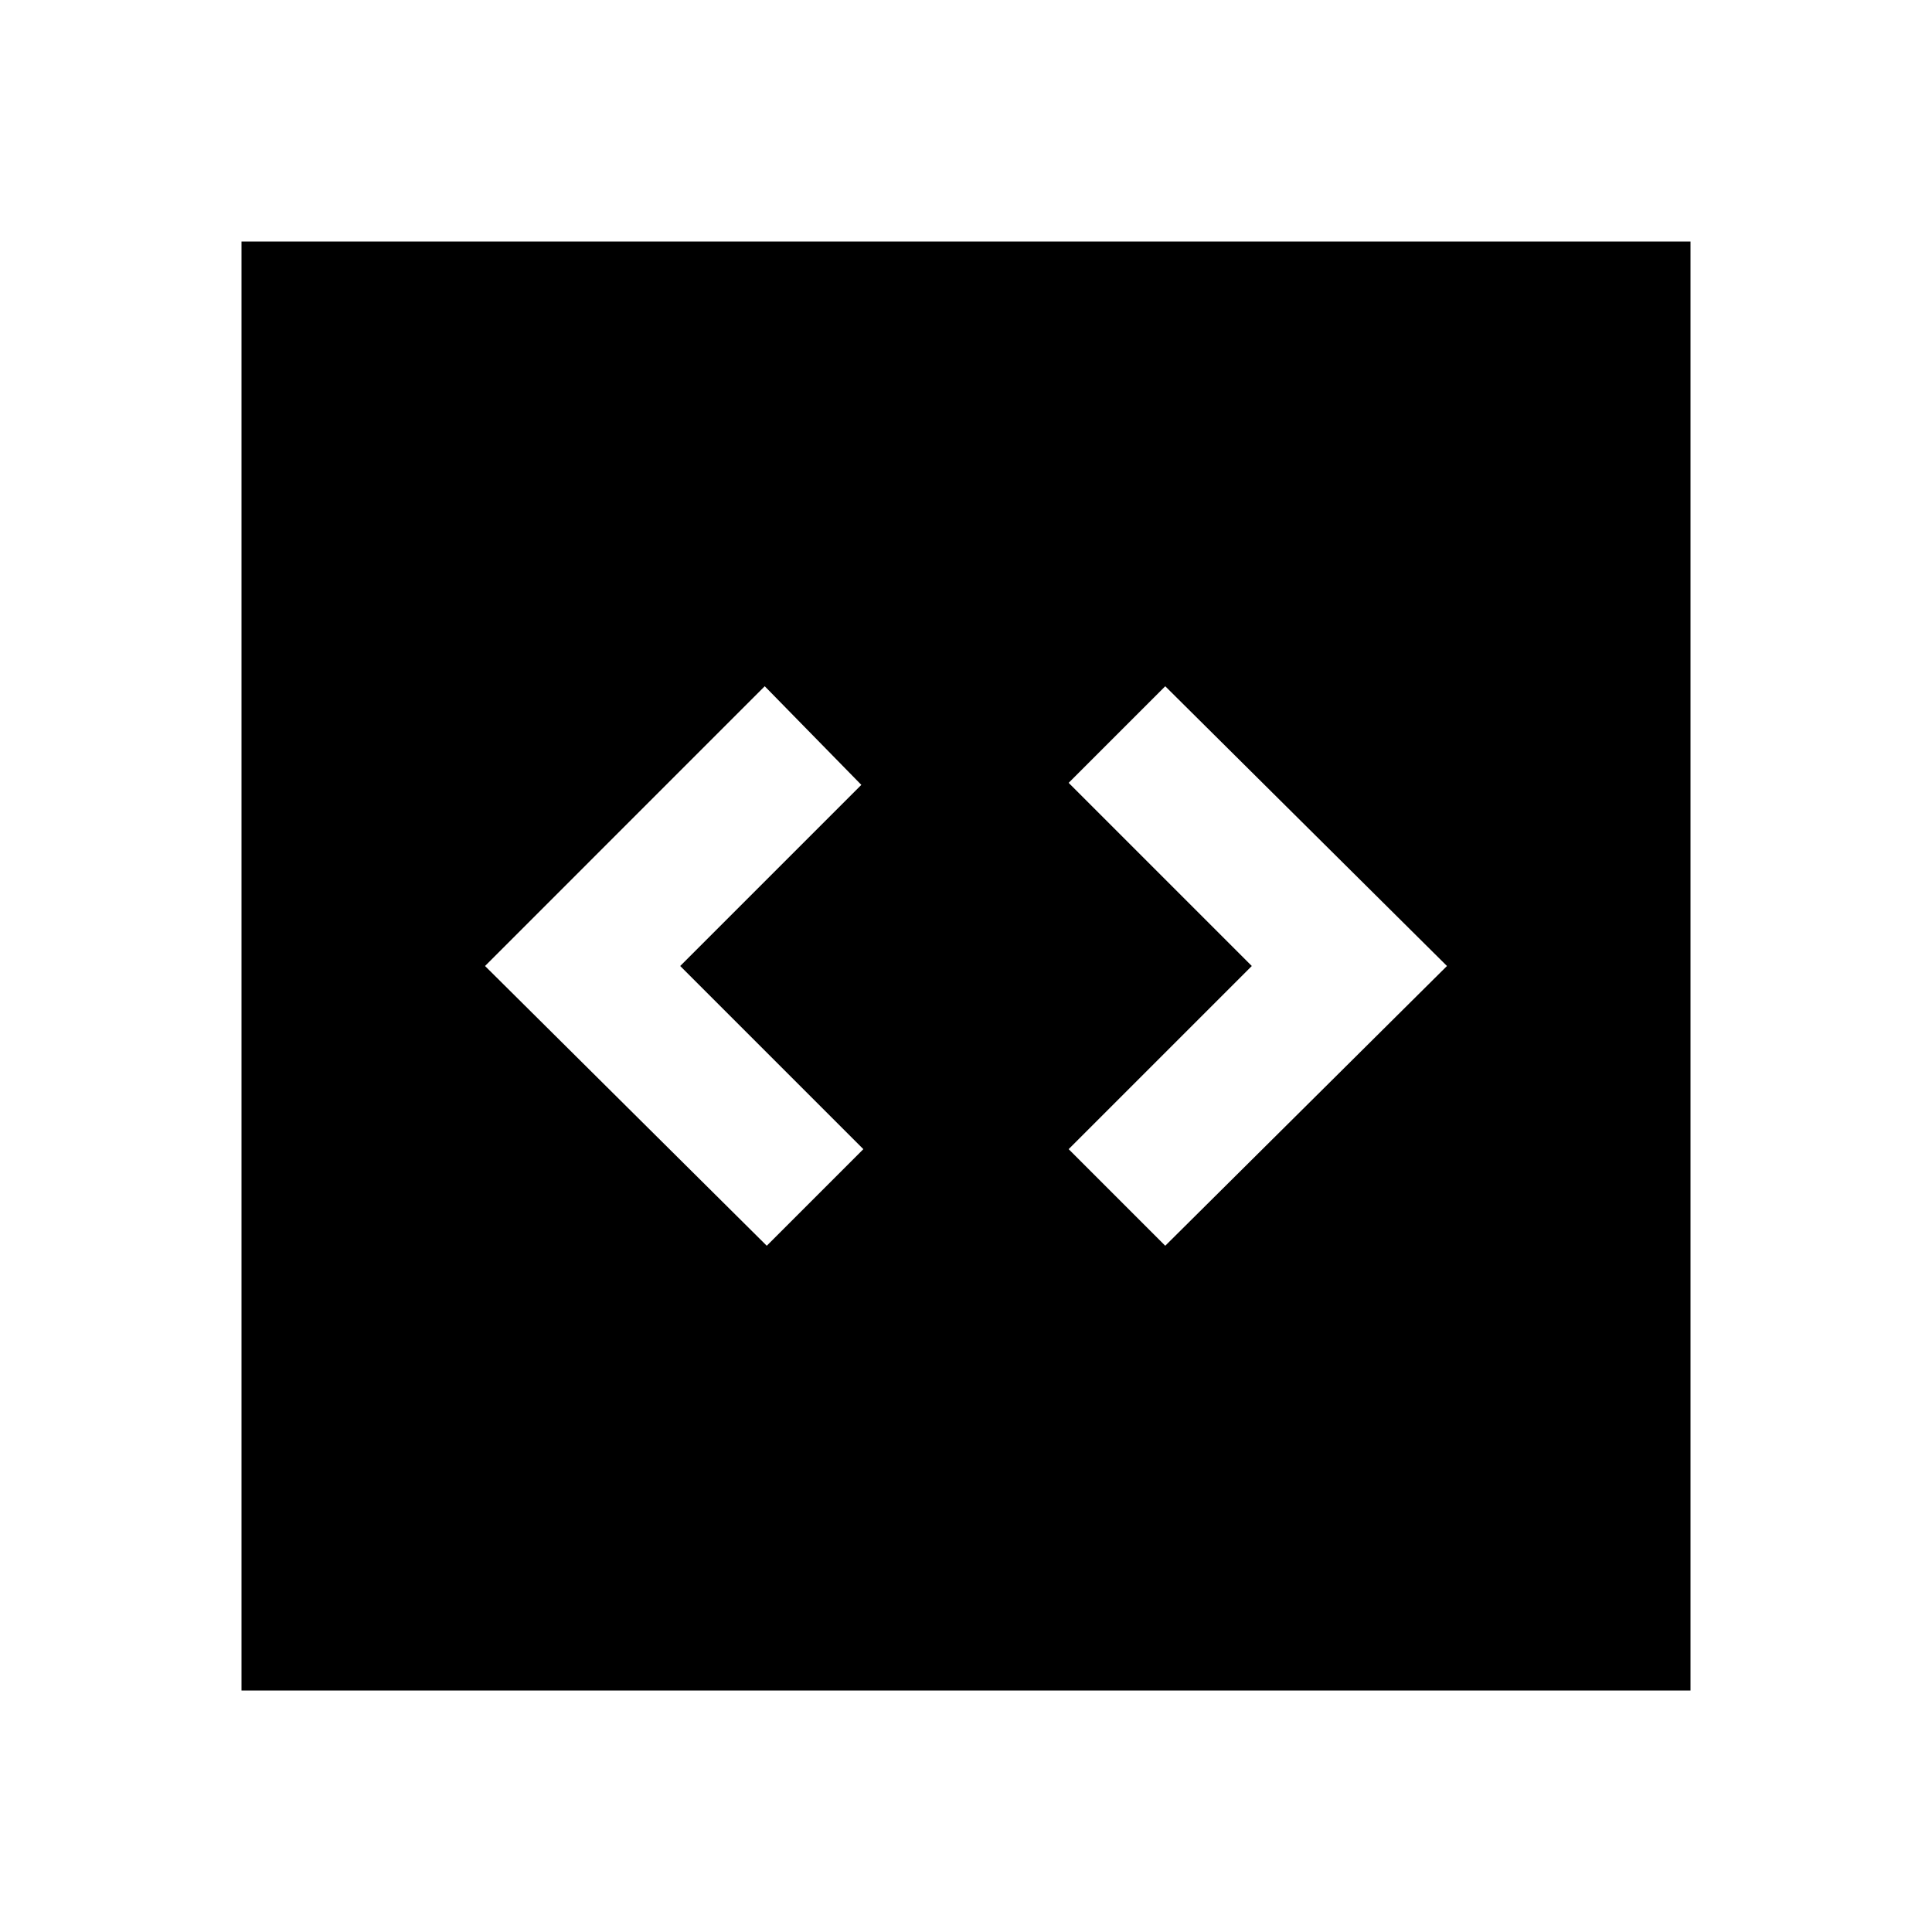 <svg xmlns="http://www.w3.org/2000/svg" height="40" width="40"><path d="m15.875 25.792 2-2L14.083 20l3.75-3.75-2-2.042L10.042 20Zm8.25 0L29.958 20l-5.833-5.792-2 2L25.917 20l-3.792 3.792ZM5 35V5h30v30Z"/></svg>